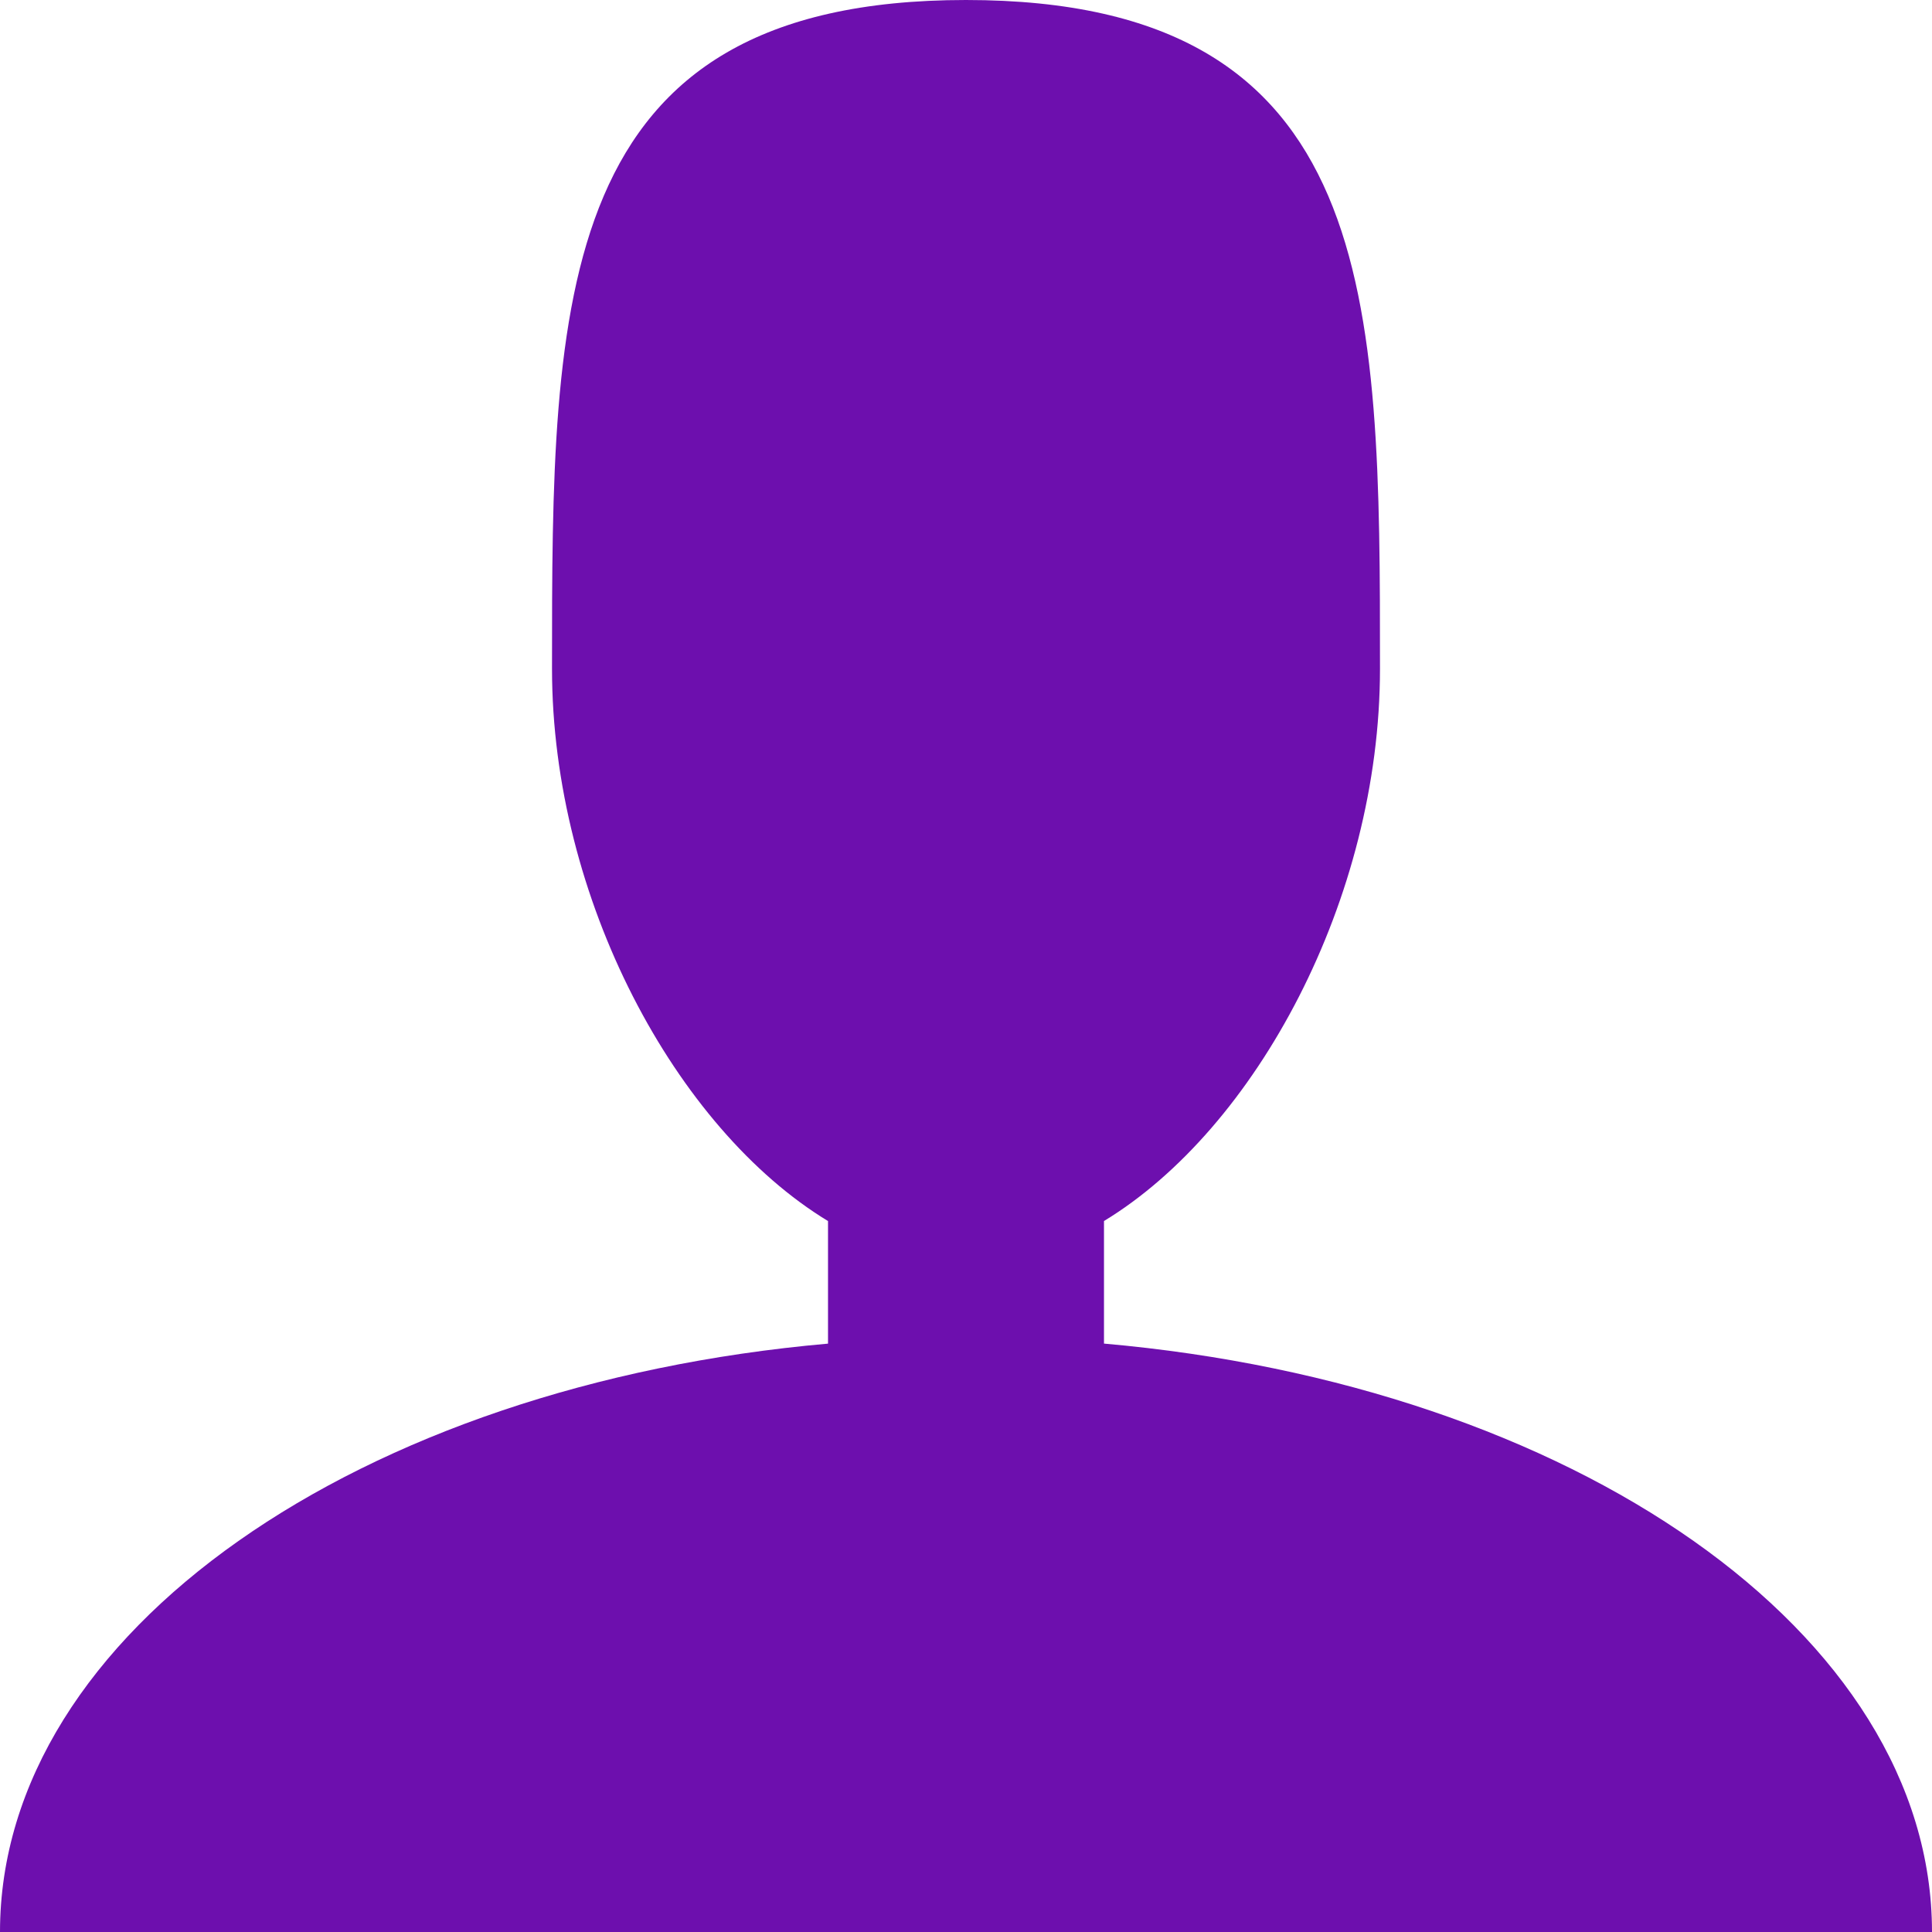 <svg xmlns="http://www.w3.org/2000/svg" xmlns:xlink="http://www.w3.org/1999/xlink" width="50" height="50" viewBox="0 0 50 50">
  <defs>
    <style>
      .cls-1 {
        fill: #6d0fae;
        fill-rule: evenodd;
        filter: url(#filter);
      }
    </style>
    <filter id="filter" x="0" y="0" width="50" height="50" filterUnits="userSpaceOnUse">
      <feFlood result="flood" flood-color="#c3c3c3"/>
      <feComposite result="composite" operator="in" in2="SourceGraphic"/>
      <feBlend result="blend" in2="SourceGraphic"/>
    </filter>
  </defs>
  <path class="cls-1" d="M28.571,34.772V31.6c3.934-2.387,7.143-8.34,7.143-14.293C35.714,7.749,35.714,0,25,0S14.286,7.749,14.286,17.308c0,5.953,3.209,11.905,7.143,14.293v3.172C9.314,35.839,0,42.25,0,50H50c0-7.751-9.313-14.161-21.429-15.228h0Z"/>
</svg>
